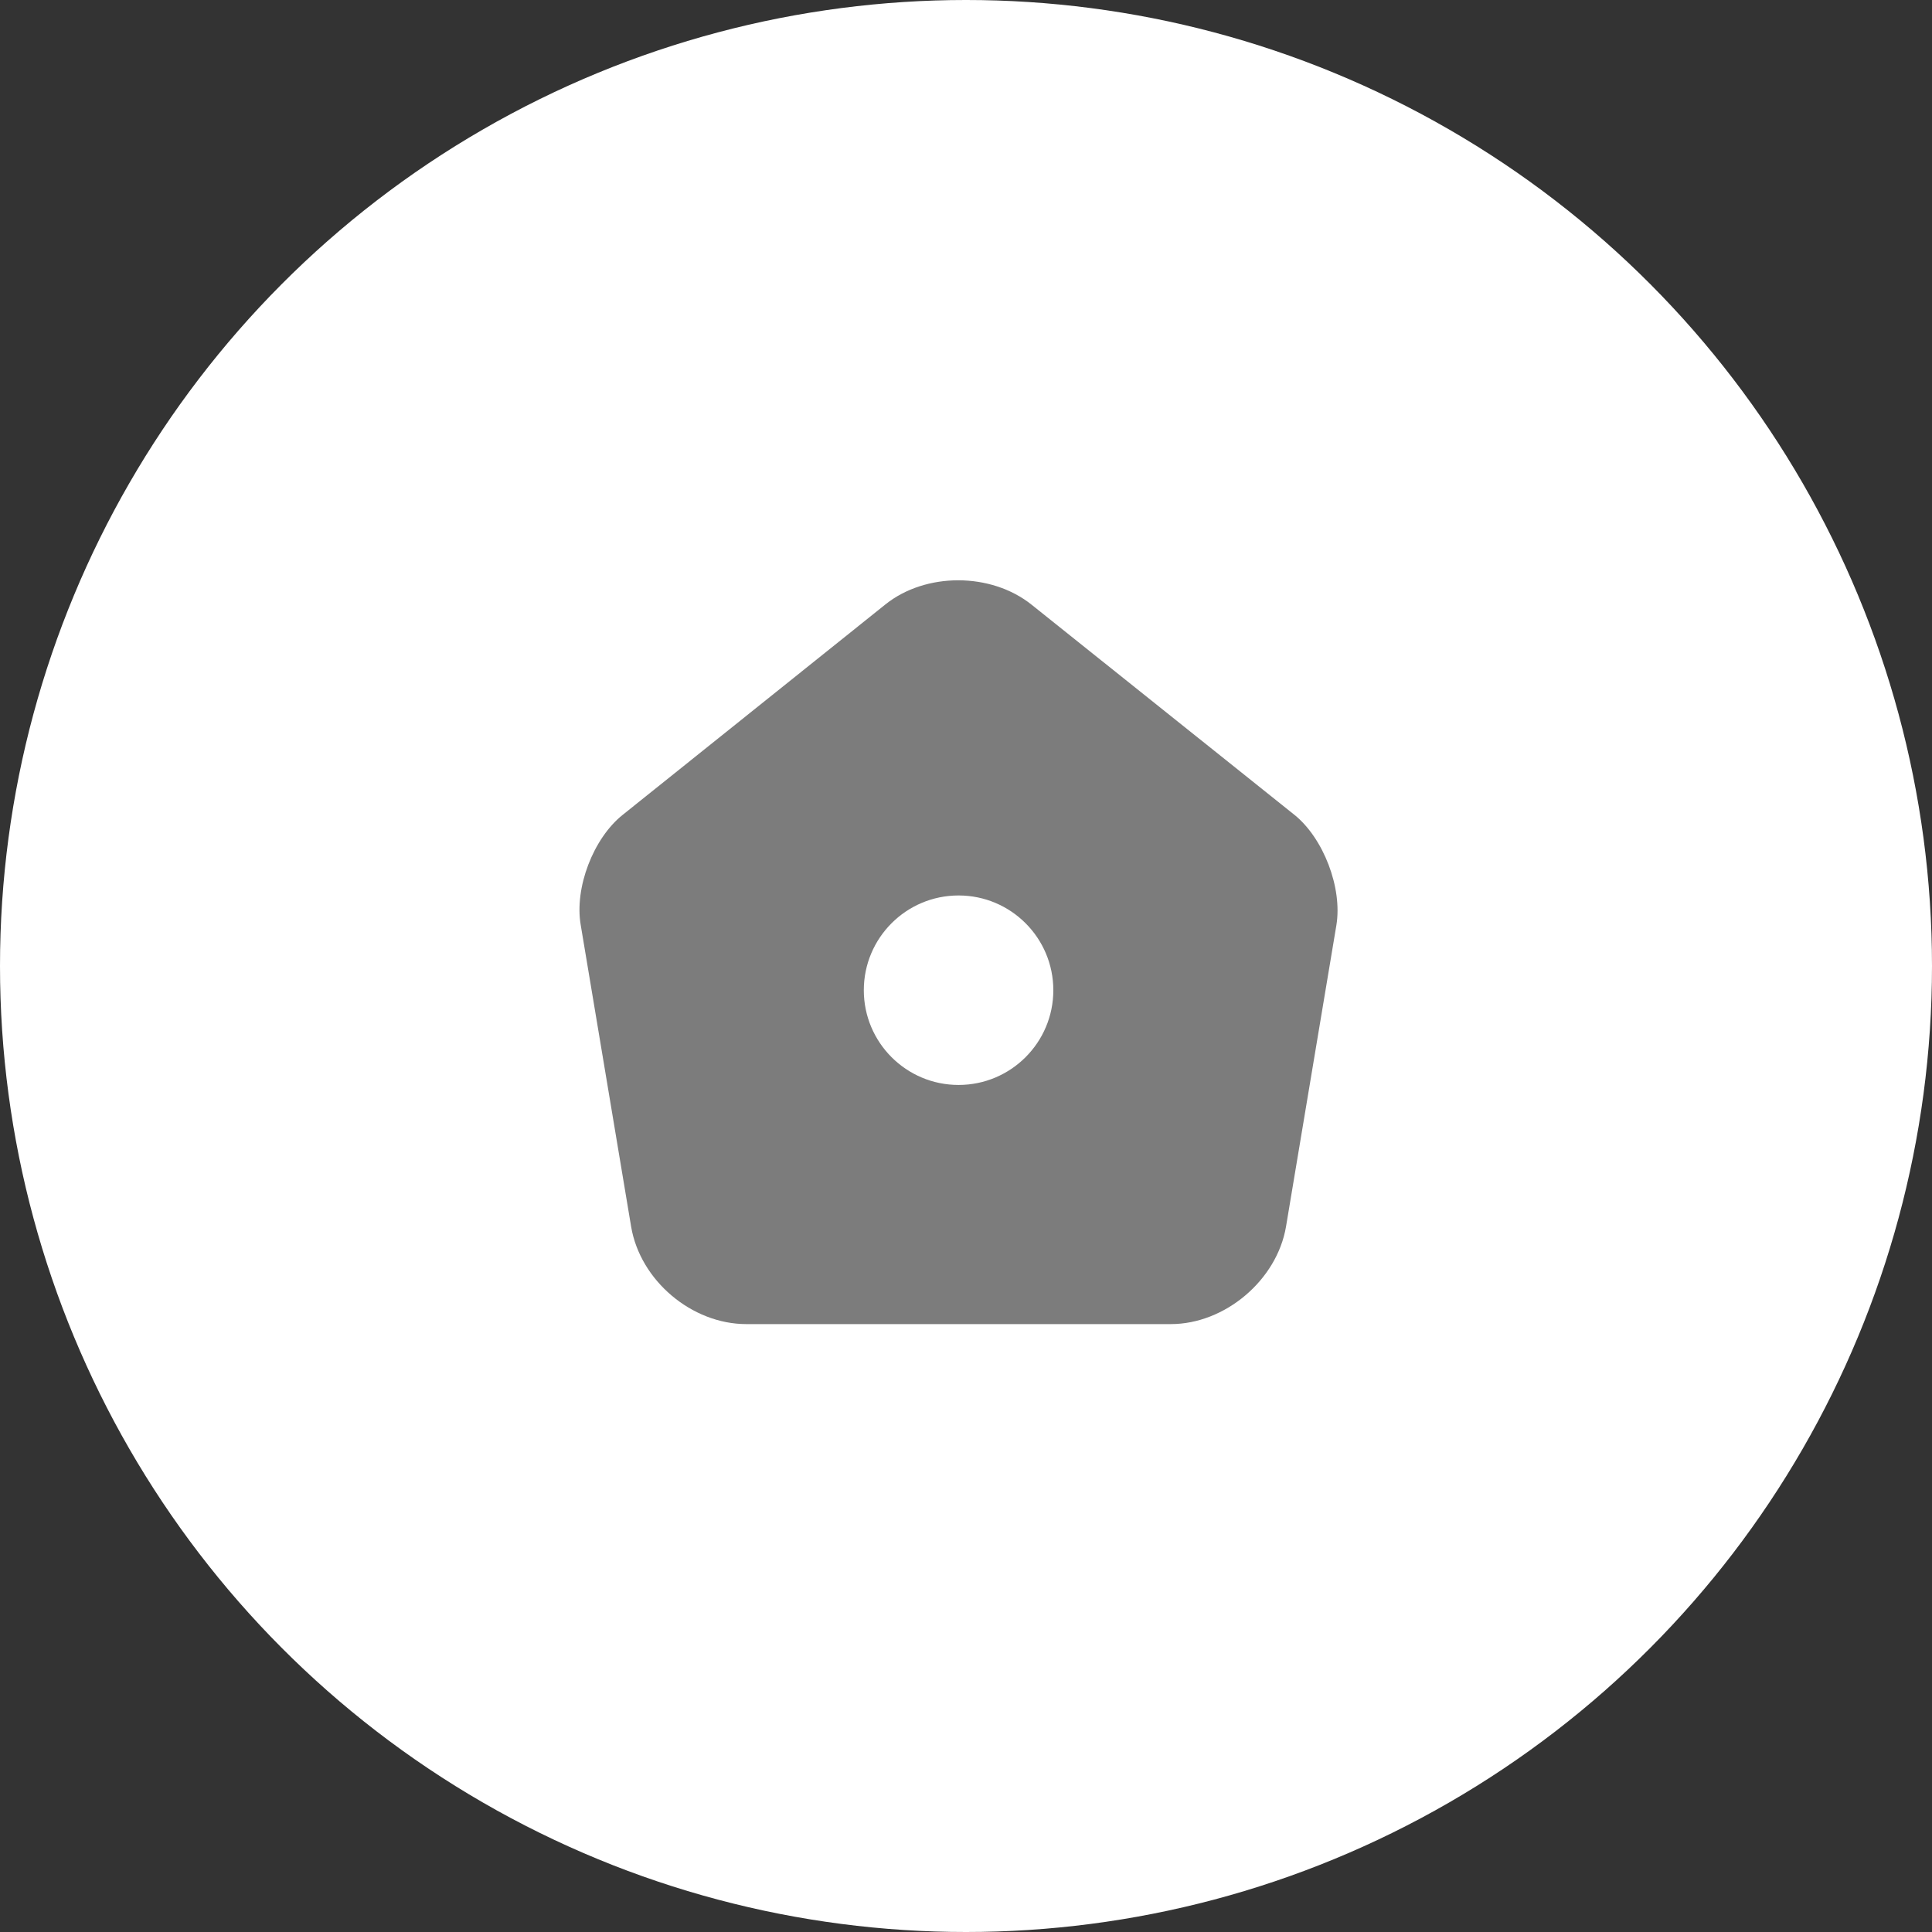 <svg width="65" height="65" viewBox="0 0 65 65" fill="none" xmlns="http://www.w3.org/2000/svg">
<rect x="0" y="0" width="65" height="65" fill="#333333" stroke="none"/>
<circle cx="32.5" cy="32.5" r="32.5" fill="white"/>
<path d="M43.547 27.412L34.711 20.348C33.346 19.251 31.141 19.251 29.789 20.335L20.953 27.412C19.959 28.202 19.321 29.872 19.538 31.122L21.234 41.271C21.54 43.082 23.274 44.548 25.11 44.548H39.39C41.213 44.548 42.96 43.069 43.266 41.271L44.962 31.122C45.166 29.872 44.529 28.202 43.547 27.412ZM32.25 36.502C30.49 36.502 29.062 35.074 29.062 33.315C29.062 31.555 30.49 30.127 32.25 30.127C34.01 30.127 35.438 31.555 35.438 33.315C35.438 35.074 34.01 36.502 32.25 36.502Z" fill="#7C7C7C"/>
</svg>
